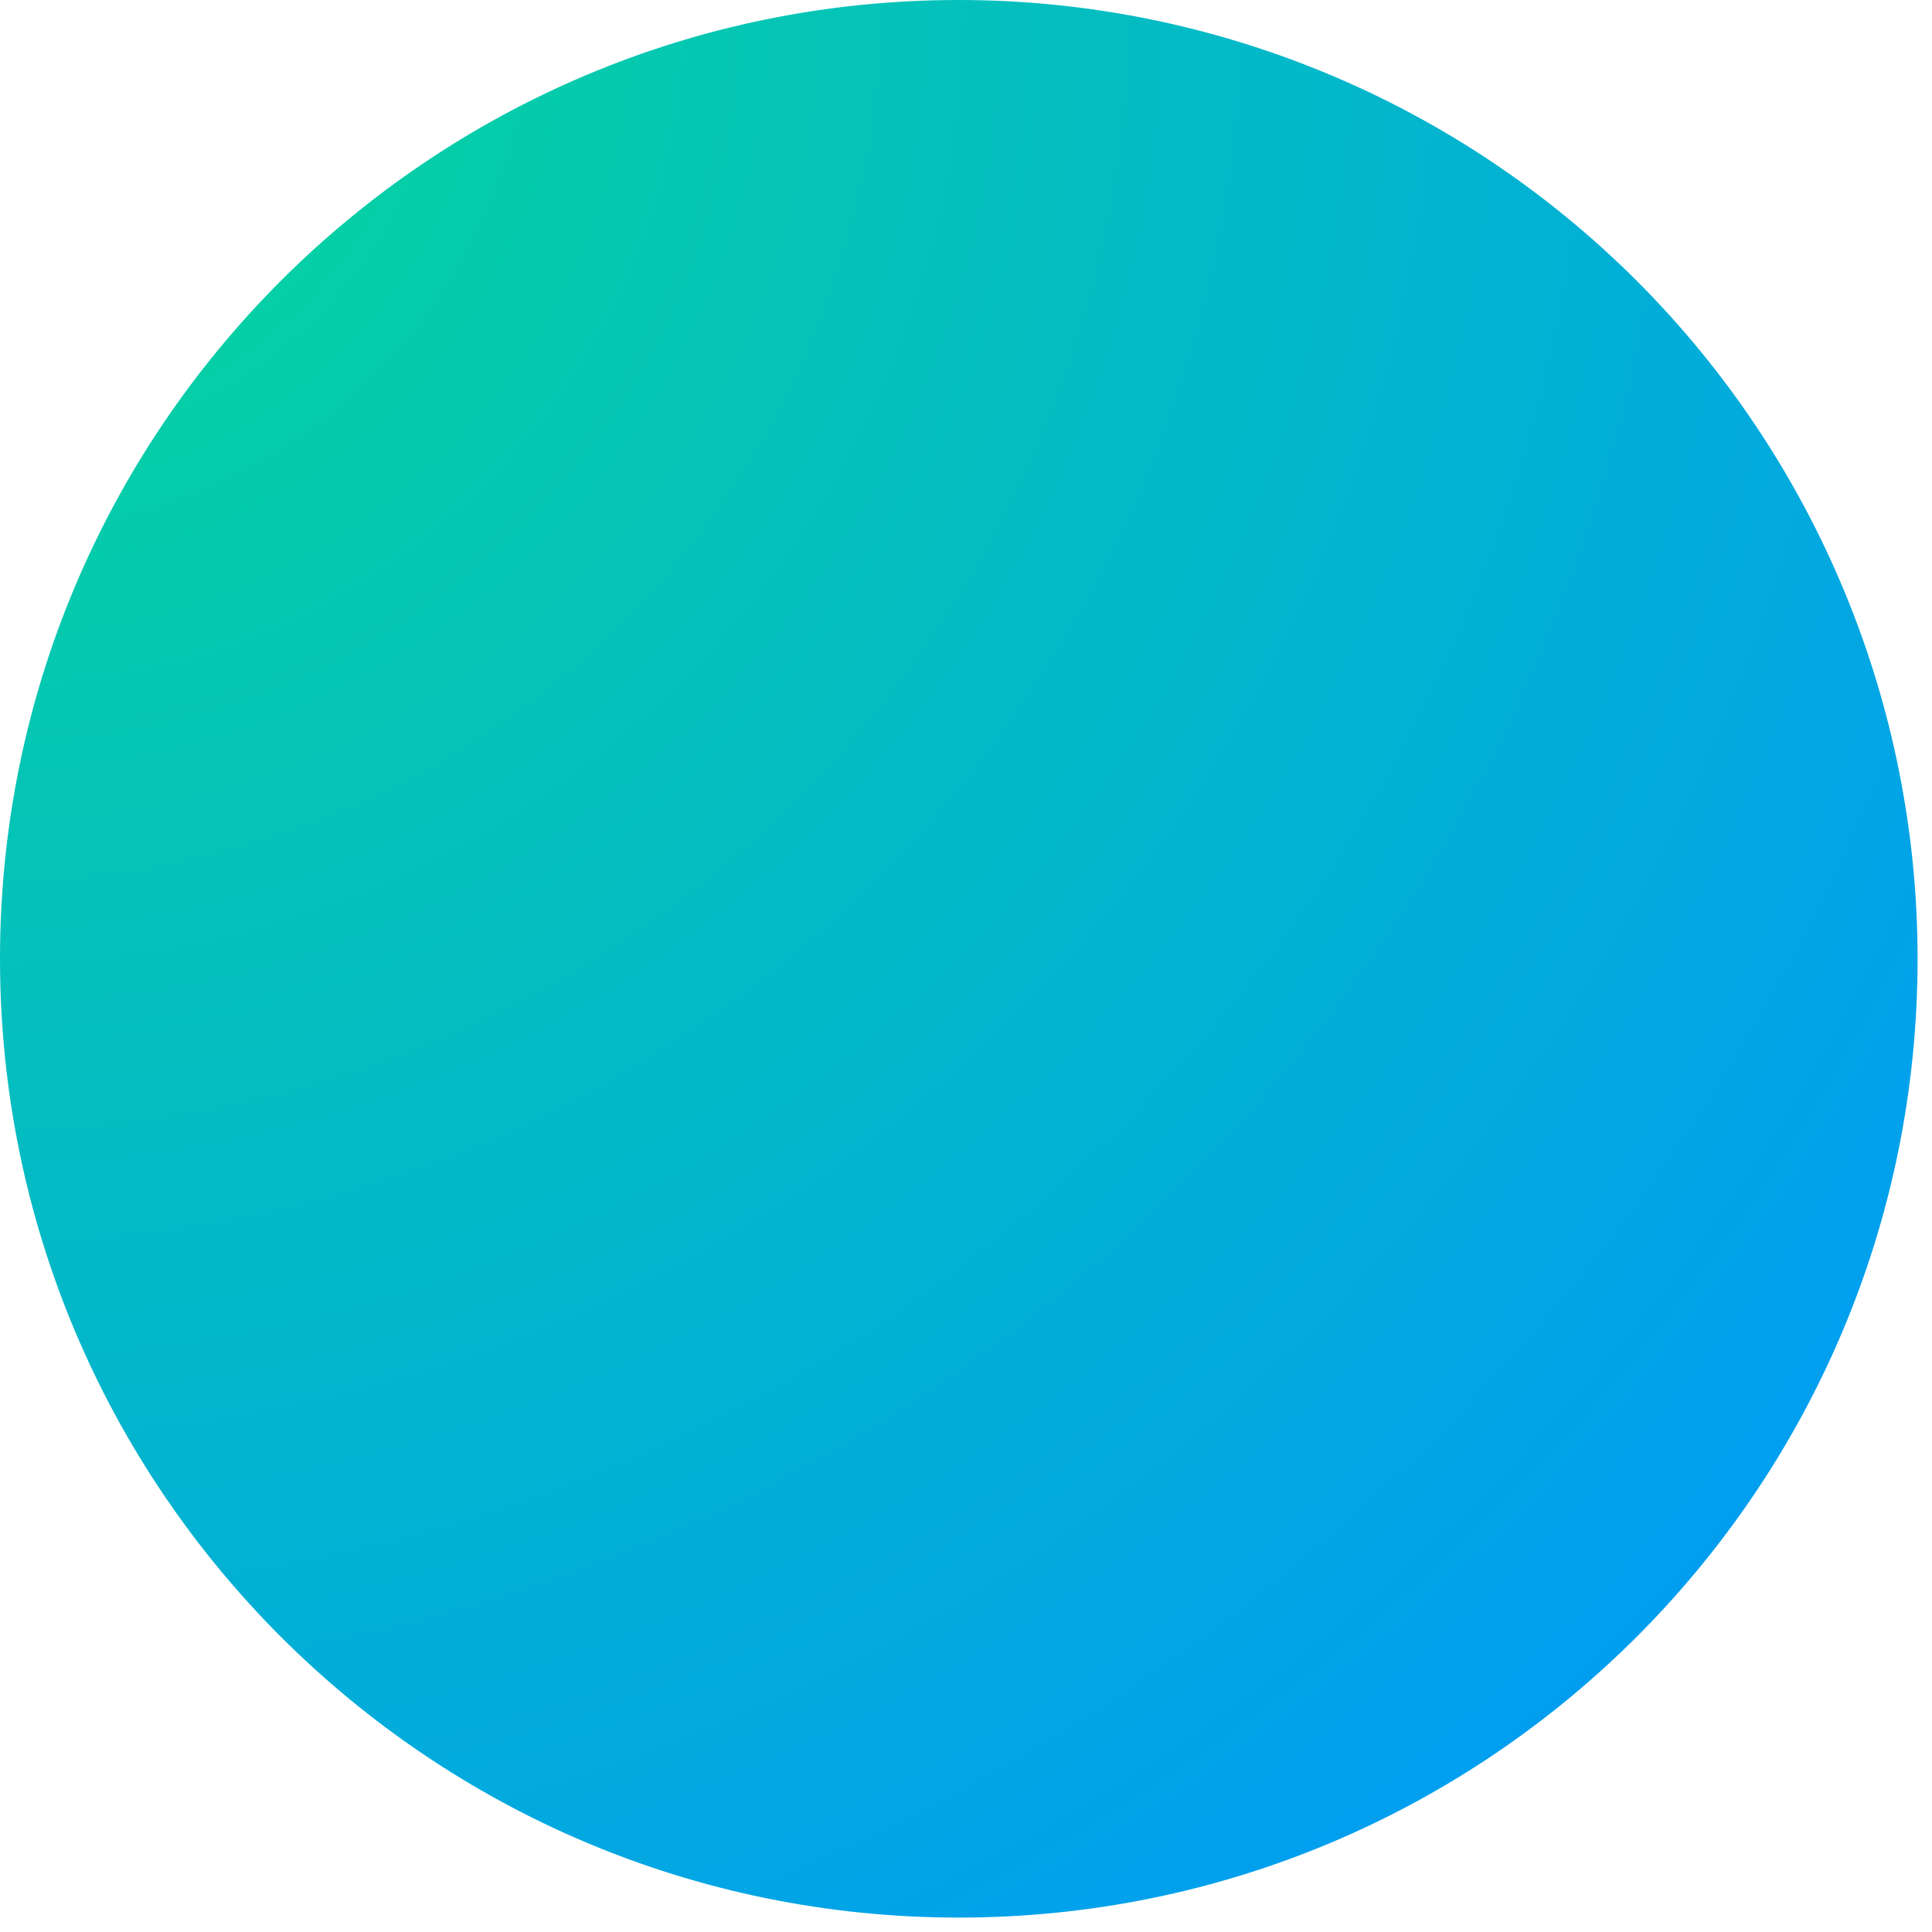 <svg version="1.1" viewBox="0.0 0.0 78 78" fill="none" stroke="none" stroke-linecap="square" stroke-miterlimit="10" xmlns:xlink="http://www.w3.org/1999/xlink" xmlns="http://www.w3.org/2000/svg"><clipPath id="p.0"><path d="m0 0l248.063 0l0 112.795l-248.063 0l0 -112.795z" clip-rule="nonzero"/></clipPath><g clip-path="url(#p.0)"><path fill="#000000" fill-opacity="0.0" d="m0 0l248.063 0l0 112.795l-248.063 0z" fill-rule="evenodd"/><defs><radialGradient id="p.1" gradientUnits="userSpaceOnUse" gradientTransform="matrix(10.463 0.0 0.0 10.463 0.0 0.0)" spreadMethod="pad" cx="-8.972231669449745E-16" cy="0.0" fx="-8.972231669449745E-16" fy="0.0" r="10.463"><stop offset="0.0" stop-color="#06d997"/><stop offset="1.0" stop-color="#0094ff"/></radialGradient></defs><path fill="url(#p.1)" d="m0 38.709l0 0c0 -21.378 17.33 -38.709 38.709 -38.709l0 0c10.266 0 20.112 4.078 27.371 11.338c7.259 7.259 11.338 17.105 11.338 27.371l0 0c0 21.378 -17.33 38.709 -38.709 38.709l0 0c-21.378 0 -38.709 -17.33 -38.709 -38.709z" fill-rule="evenodd"/></g></svg>